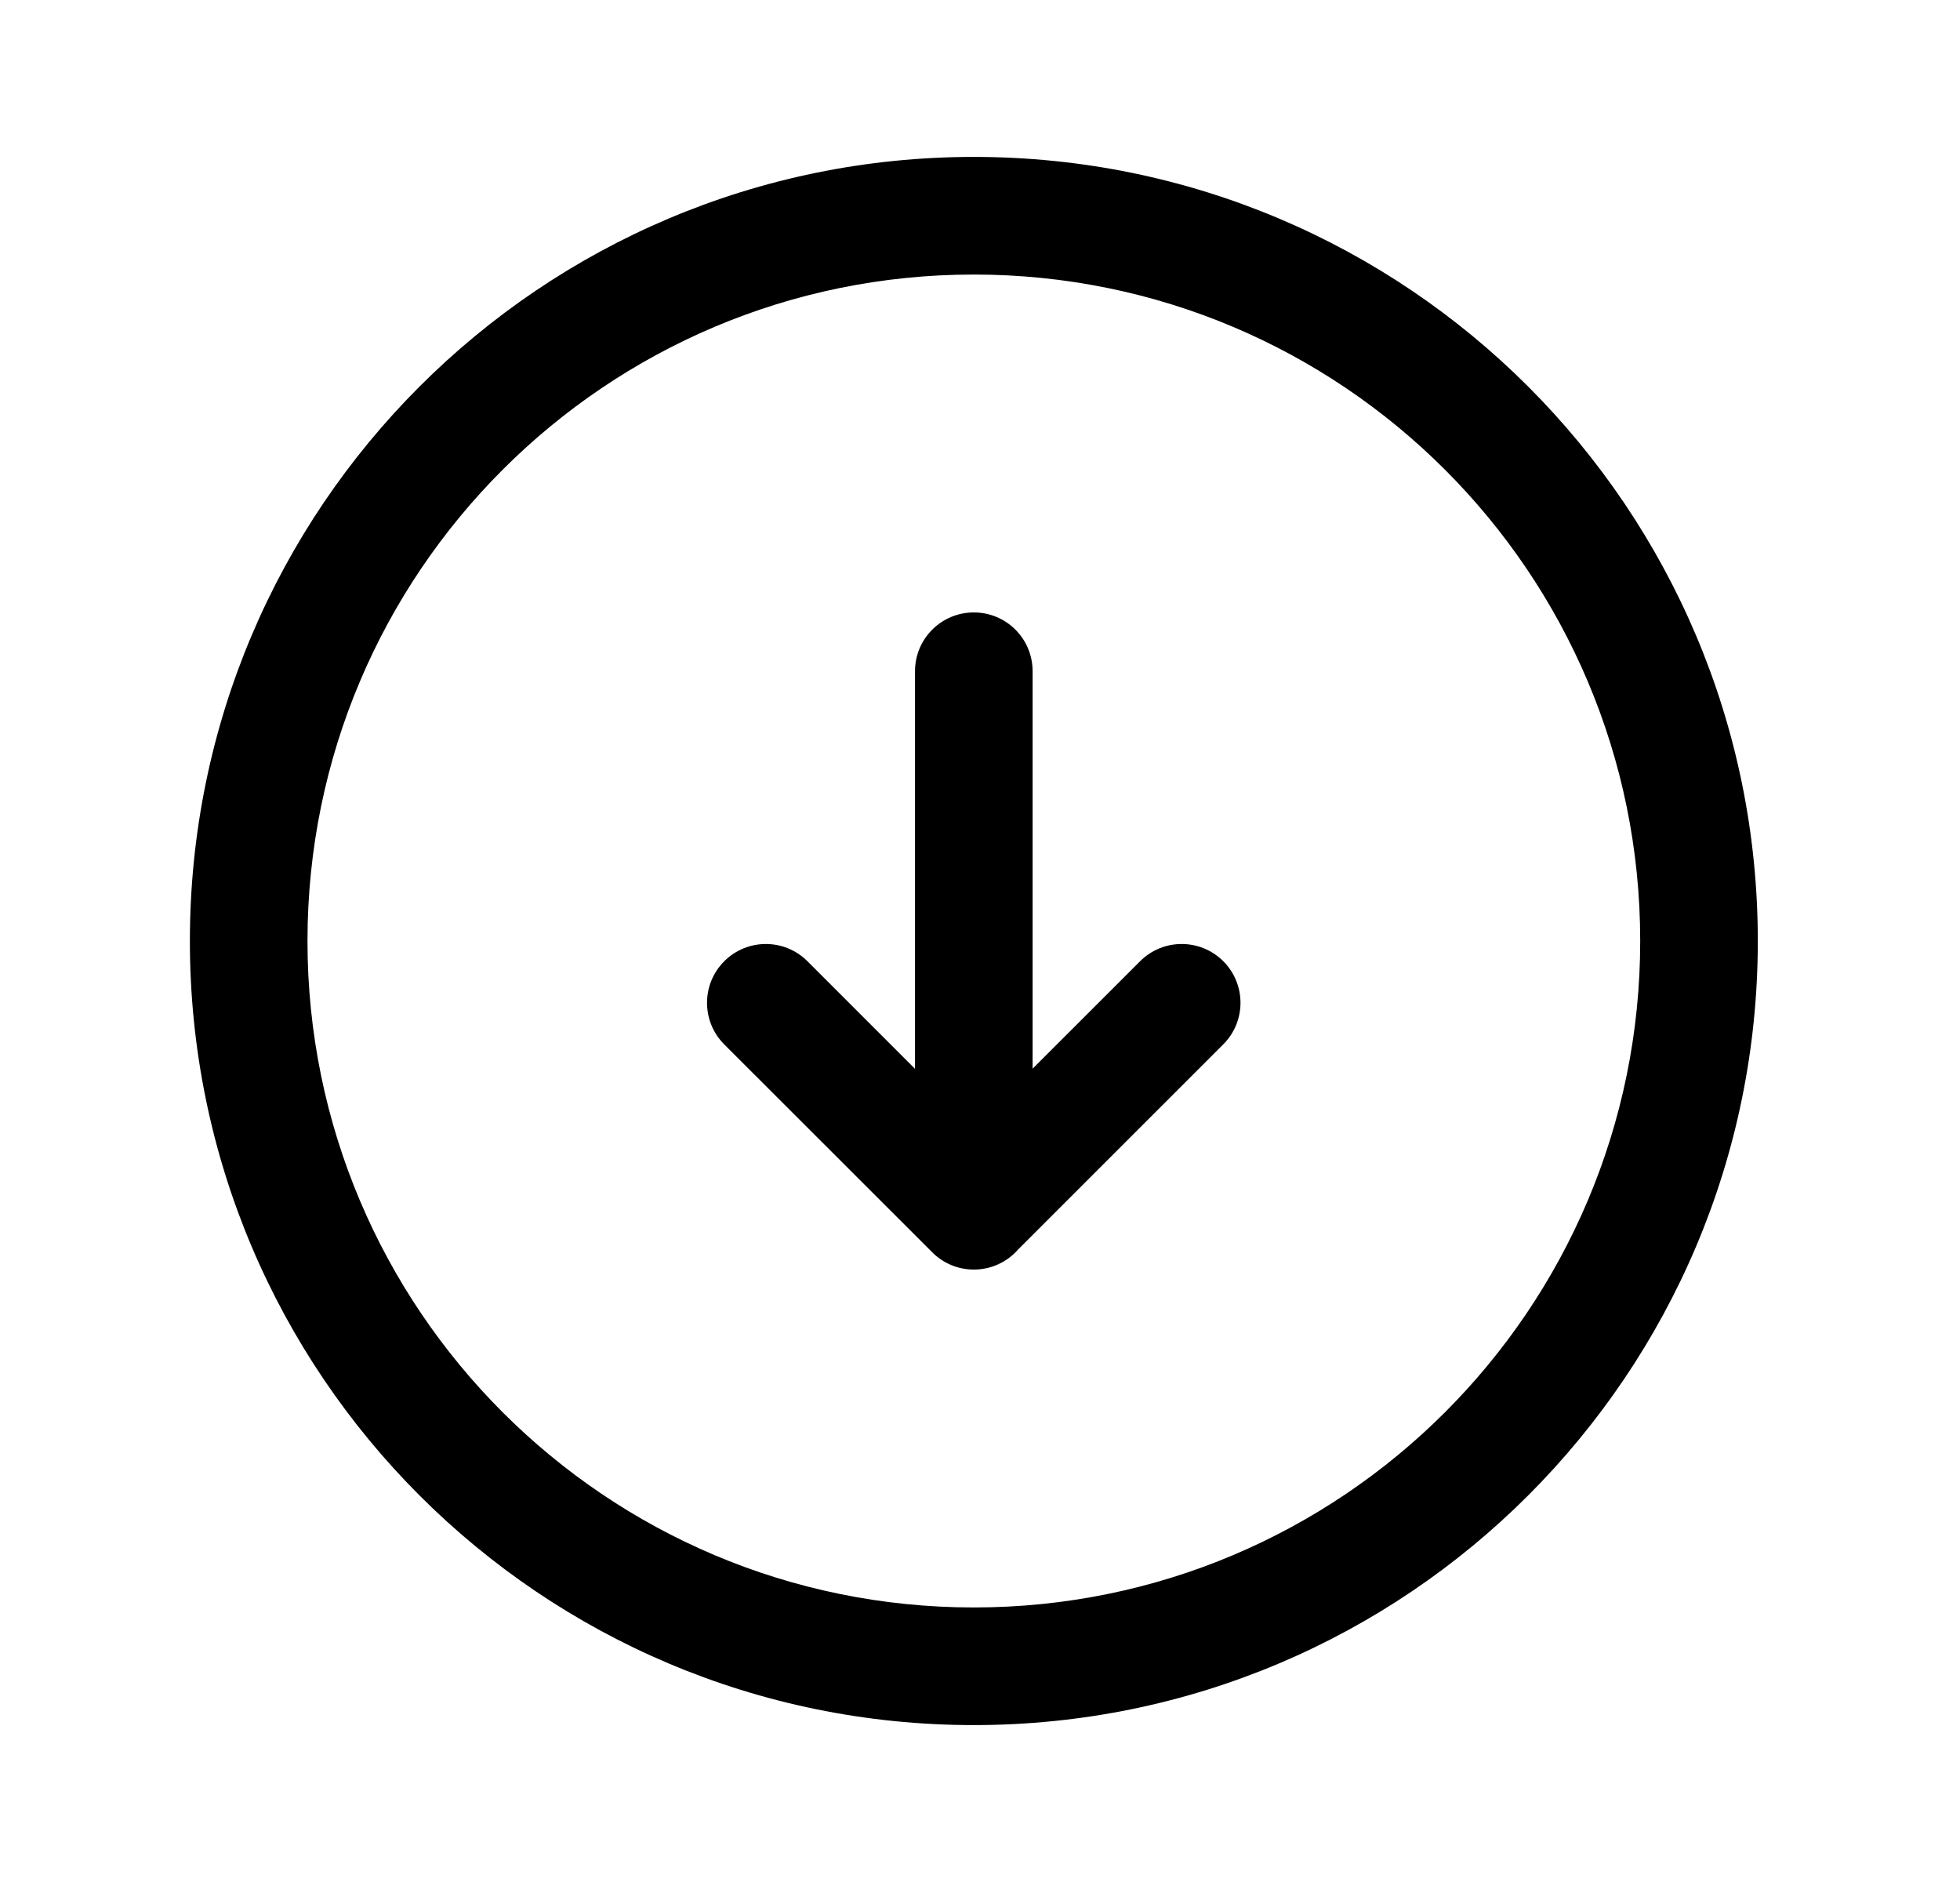 <svg width="25" height="24" viewBox="0 0 25 24" fill="none" xmlns="http://www.w3.org/2000/svg">
<path d="M11.671 13.63L10.299 12.258C10.006 11.965 9.531 11.965 9.238 12.258C8.945 12.551 8.945 13.026 9.238 13.319L11.878 15.957C12.015 16.101 12.208 16.19 12.421 16.19C12.648 16.19 12.851 16.09 12.989 15.931L15.602 13.319C15.896 13.026 15.896 12.551 15.603 12.258C15.31 11.965 14.835 11.965 14.542 12.258L13.171 13.628V8.56C13.171 8.145 12.836 7.81 12.421 7.81C12.007 7.81 11.671 8.145 11.671 8.56V13.63Z" fill="currentColor"/>
<path fill-rule="evenodd" clip-rule="evenodd" d="M2.422 12C2.422 6.478 6.899 2.001 12.421 2.001C17.944 2.001 22.421 6.478 22.421 12C22.421 17.522 17.944 21.999 12.421 21.999C6.899 21.999 2.422 17.522 2.422 12ZM12.421 3.501C7.727 3.501 3.922 7.306 3.922 12C3.922 16.694 7.727 20.499 12.421 20.499C17.115 20.499 20.921 16.694 20.921 12C20.921 7.306 17.115 3.501 12.421 3.501Z" fill="currentColor"/>
</svg>
